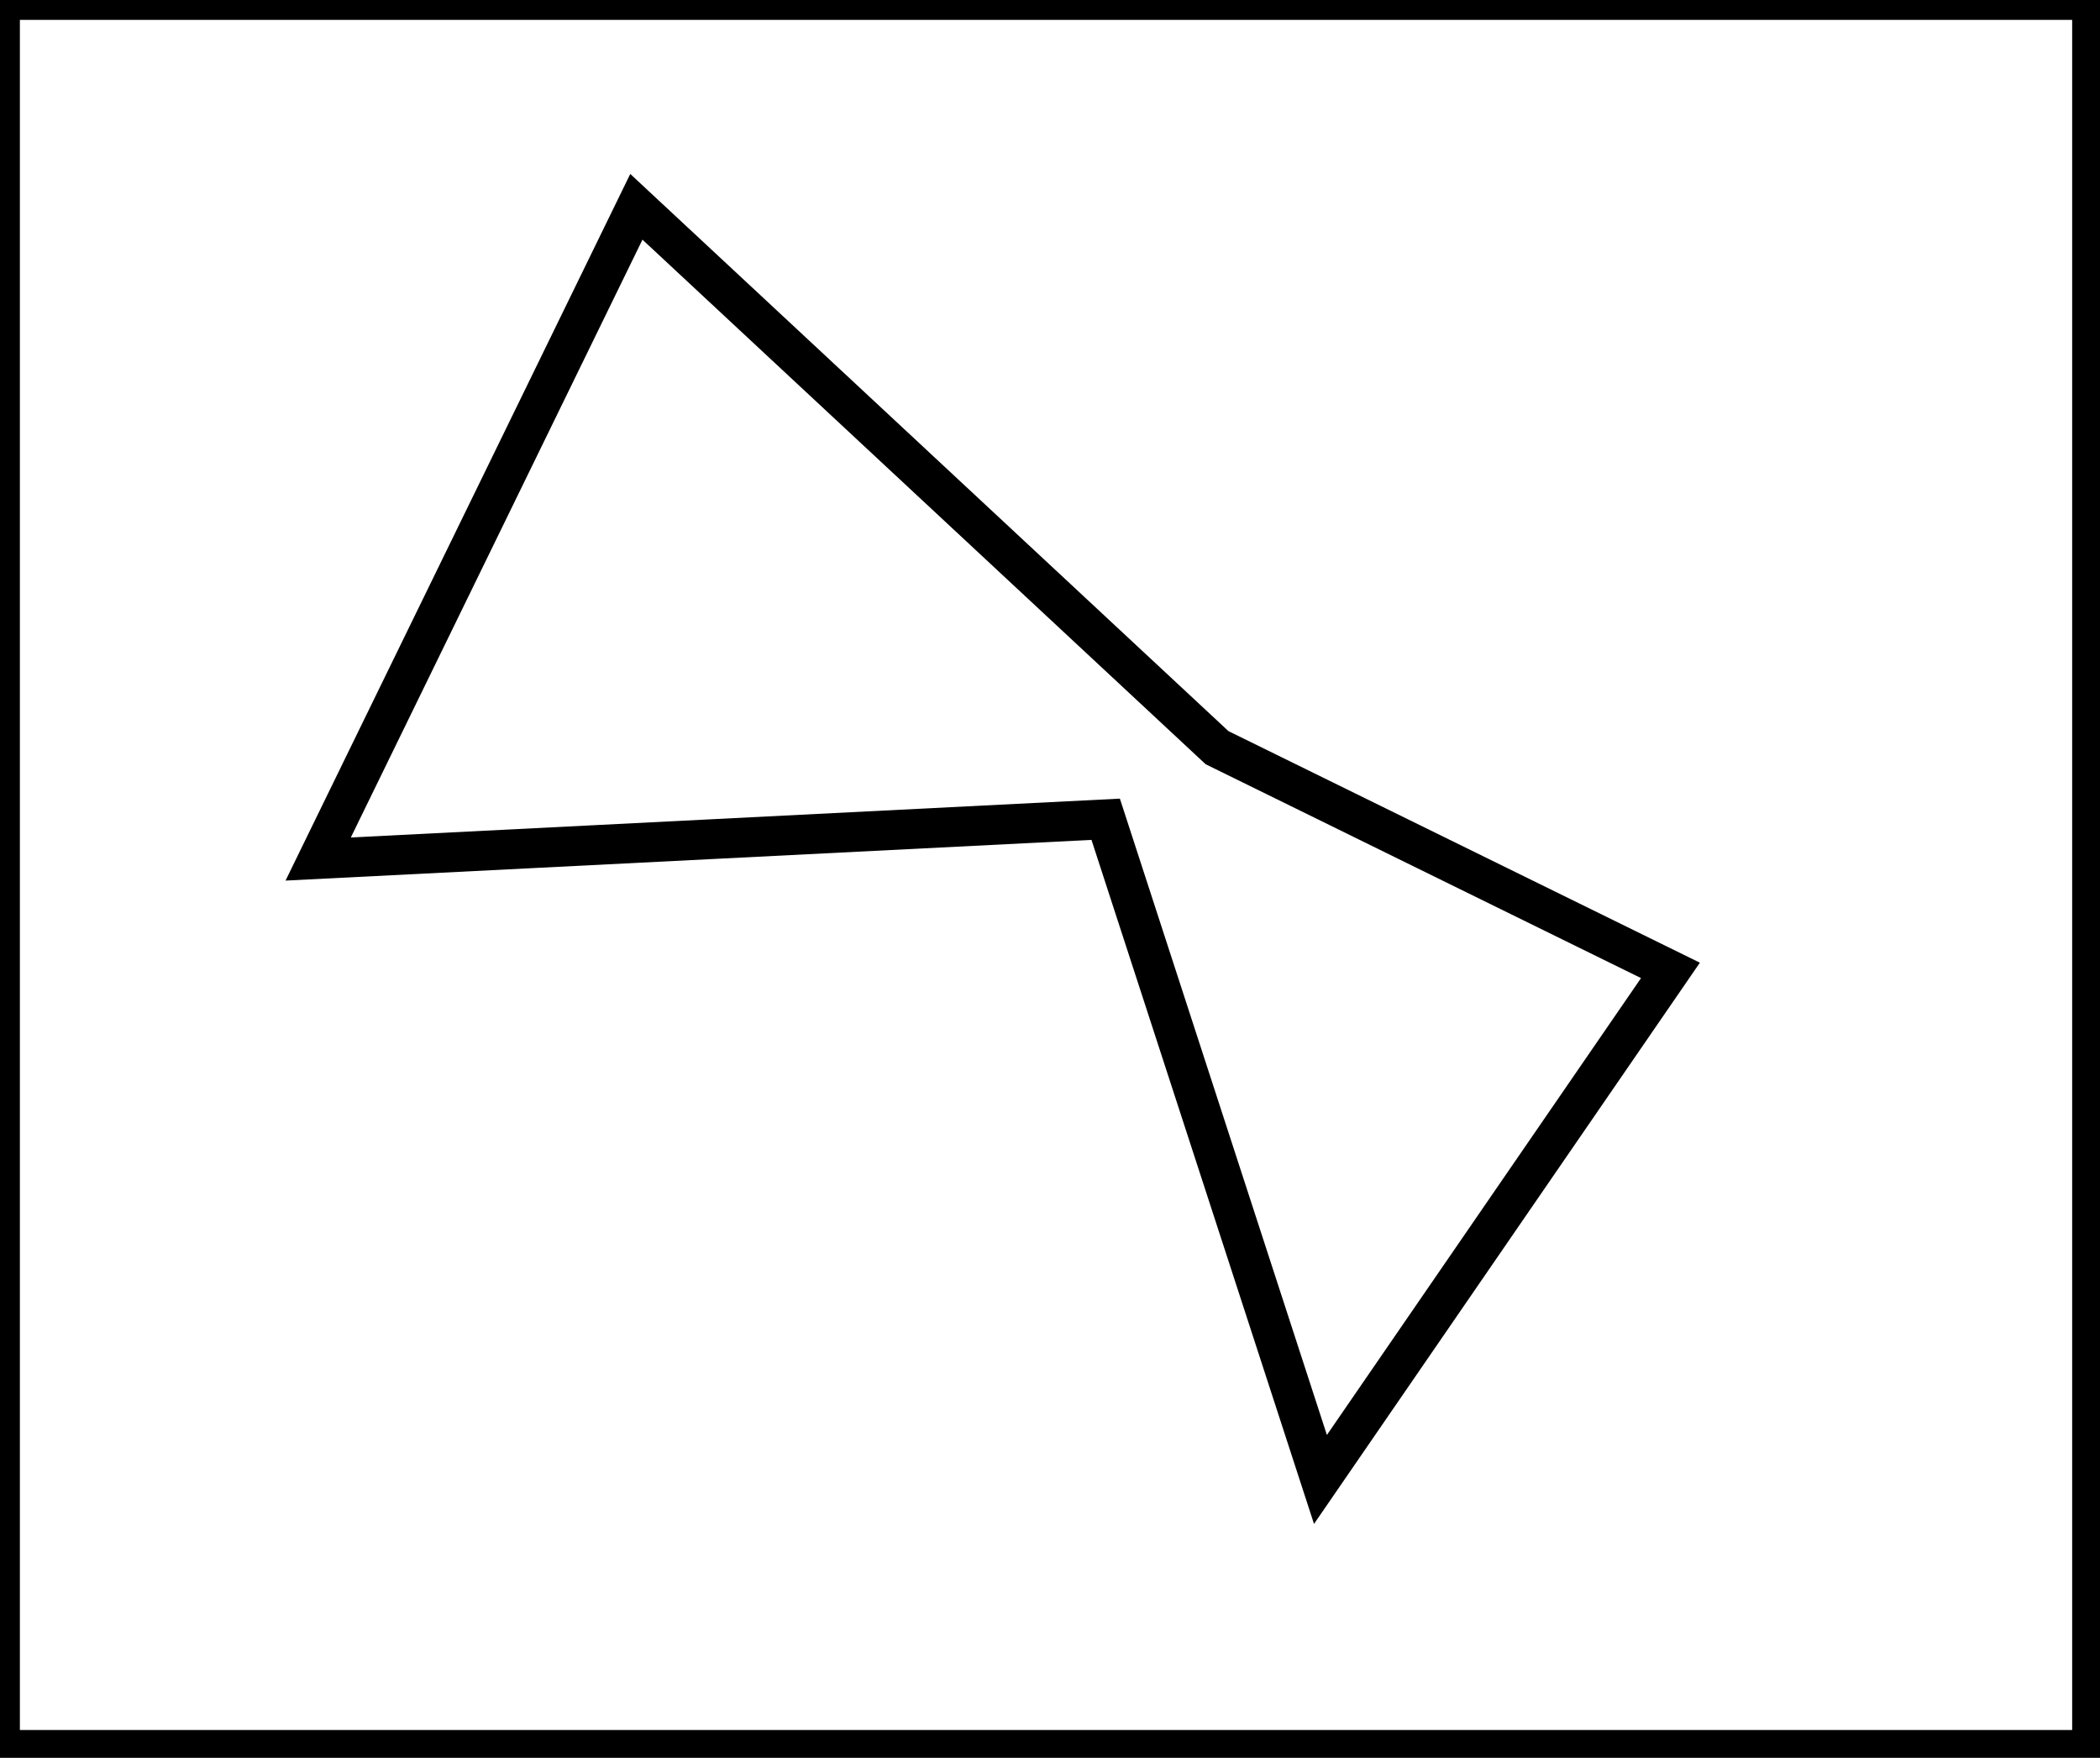 <?xml version="1.0" encoding="utf-8" ?>
<svg baseProfile="full" height="221" version="1.1" width="264" xmlns="http://www.w3.org/2000/svg" xmlns:ev="http://www.w3.org/2001/xml-events" xmlns:xlink="http://www.w3.org/1999/xlink"><defs /><rect fill="white" height="221" width="264" x="0" y="0" /><path d="M 80,26 L 40,108 L 139,103 L 166,186 L 210,122 L 153,94 Z" fill="none" stroke="black" stroke-width="5" /><path d="M 0,0 L 0,220 L 263,220 L 263,0 Z" fill="none" stroke="black" stroke-width="5" /></svg>
